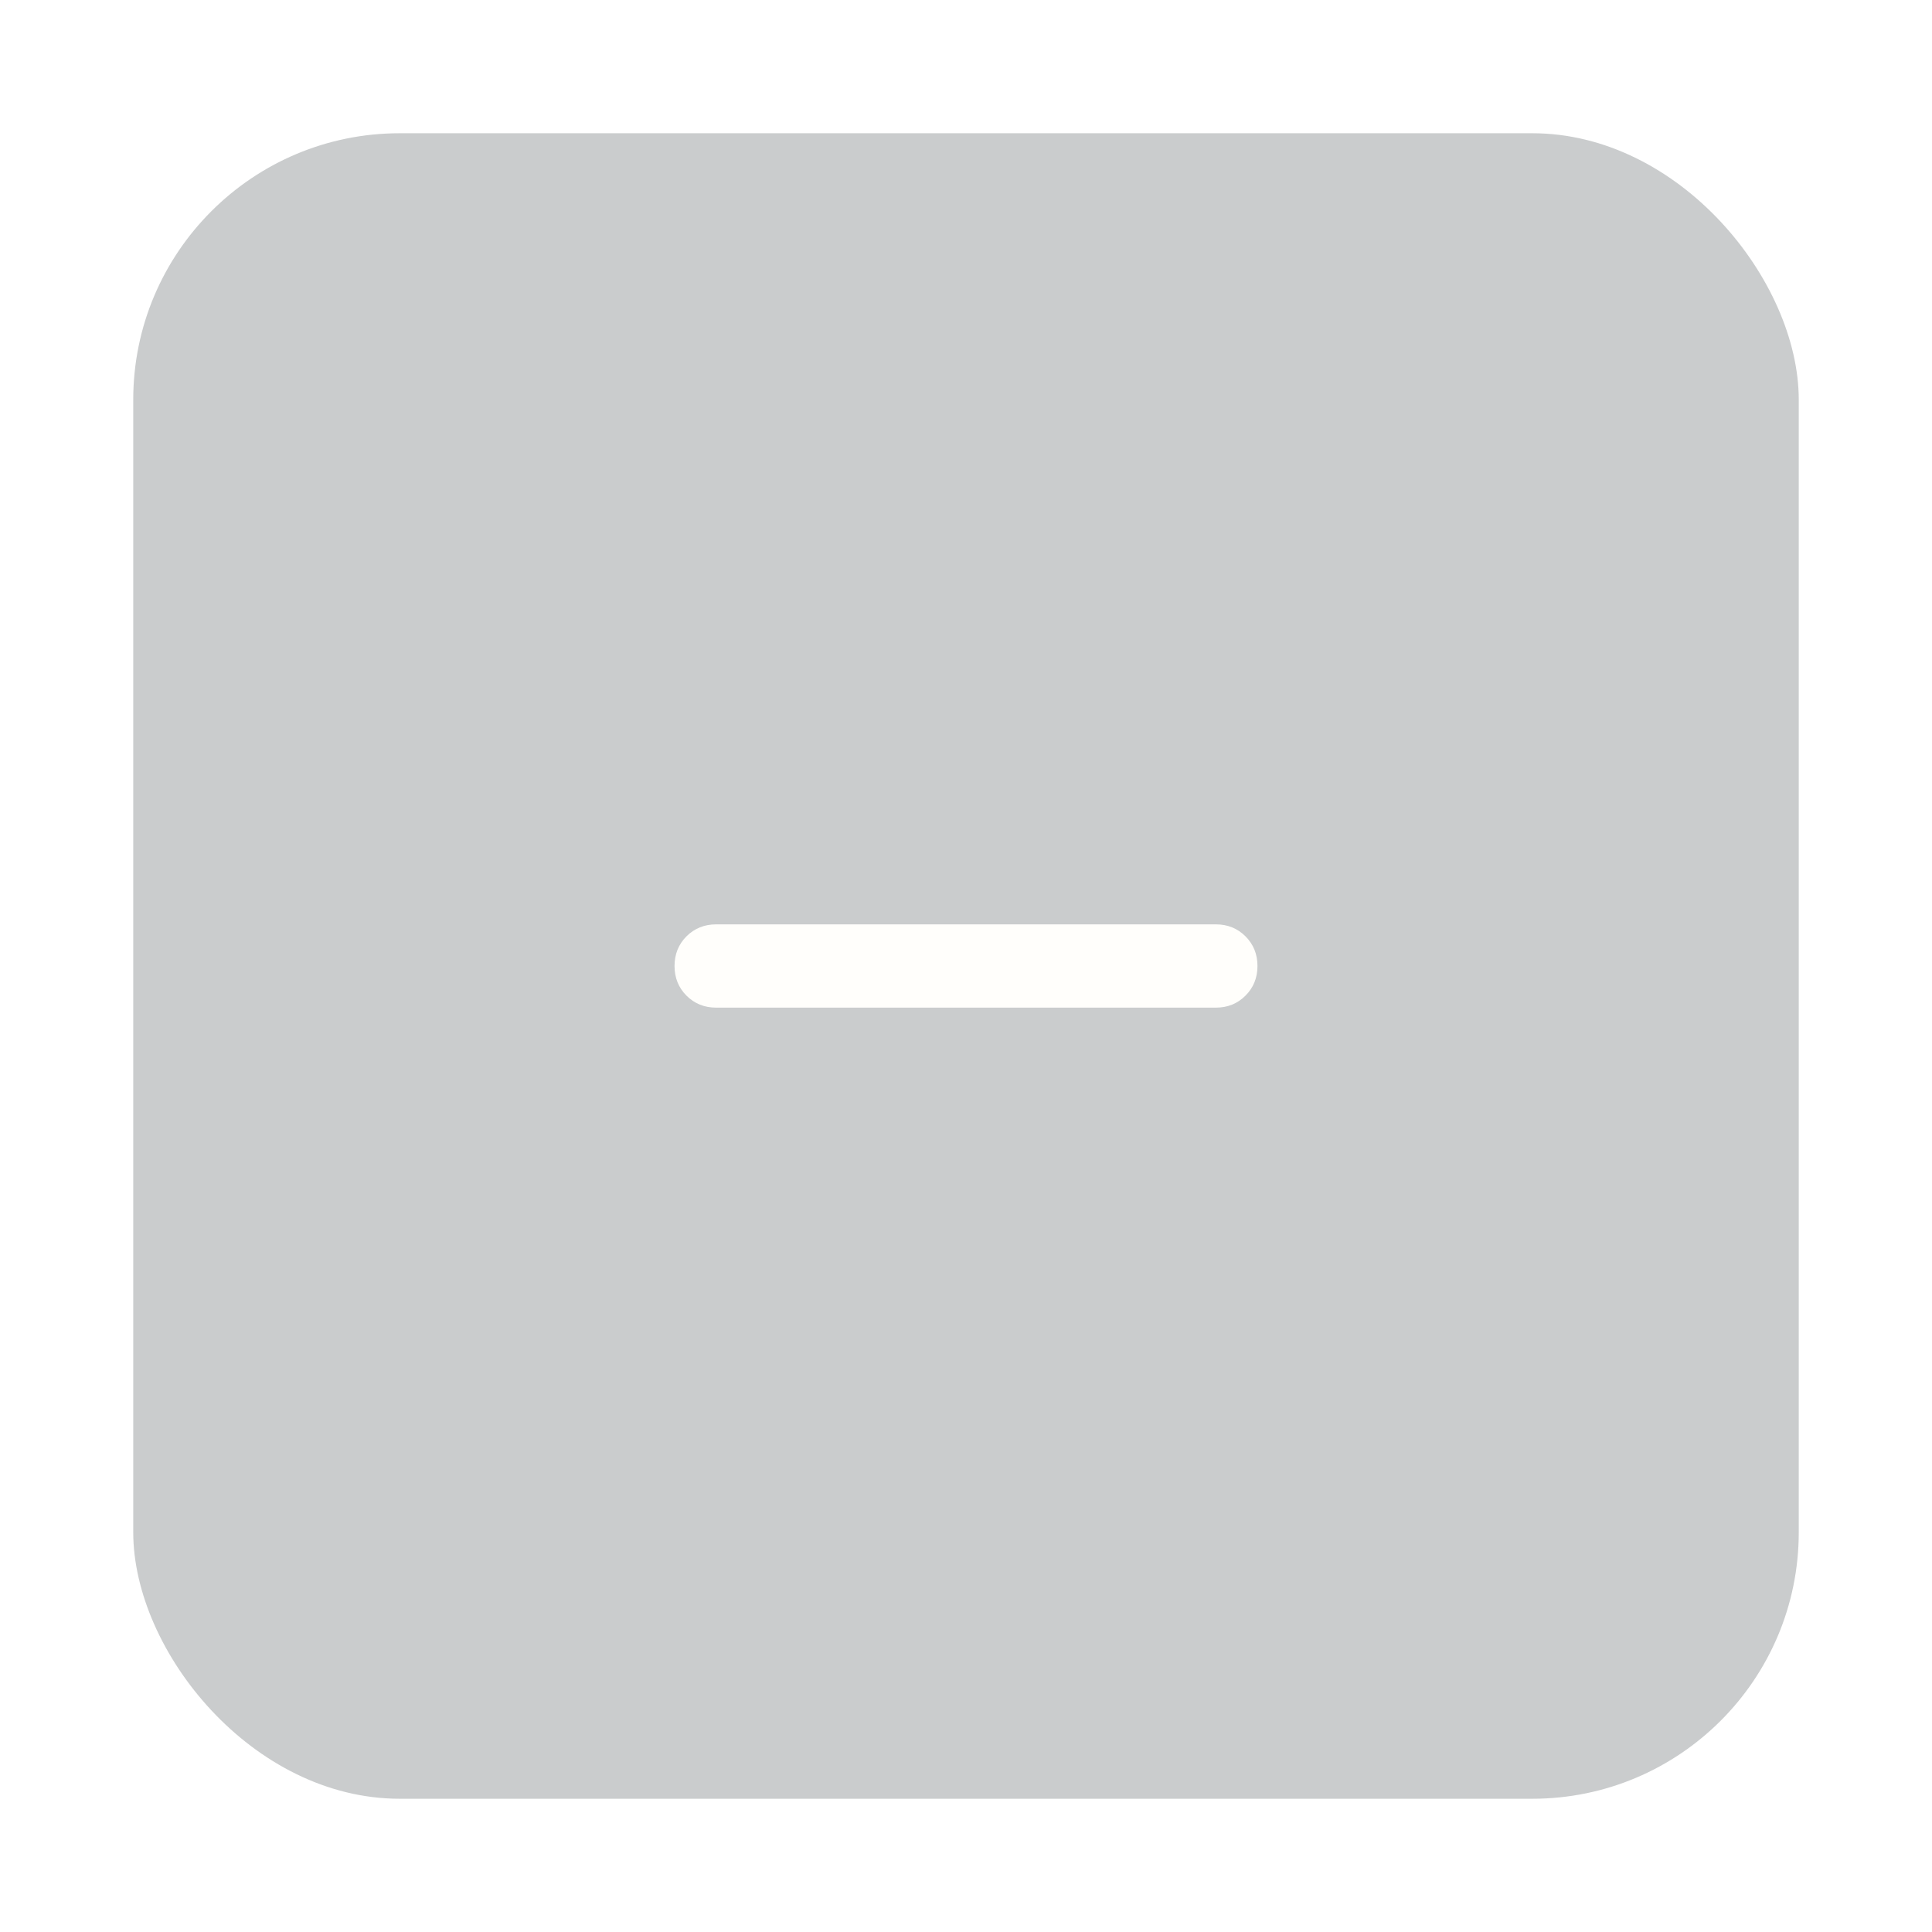 <svg width="58" height="58" viewBox="0 0 58 58" fill="none" xmlns="http://www.w3.org/2000/svg">
<g filter="url(#filter0_d_425_885)">
<rect x="4" y="2" width="50" height="50" rx="8" fill="#BDBFC0" fill-opacity="0.8"/>
<mask id="mask0_425_885" style="mask-type:alpha" maskUnits="userSpaceOnUse" x="14" y="12" width="30" height="30">
<rect x="14" y="12" width="30" height="30" fill="#D9D9D9"/>
</mask>
<g mask="url(#mask0_425_885)">
<path d="M21.5 28.25C21.146 28.25 20.849 28.13 20.609 27.89C20.37 27.651 20.25 27.354 20.25 27C20.25 26.646 20.37 26.349 20.609 26.109C20.849 25.87 21.146 25.75 21.5 25.75H36.5C36.854 25.75 37.151 25.87 37.39 26.109C37.63 26.349 37.75 26.646 37.75 27C37.75 27.354 37.63 27.651 37.39 27.89C37.151 28.13 36.854 28.25 36.5 28.25H21.5Z" fill="#FFFEFB"/>
</g>
</g>
<defs>
<filter id="filter0_d_425_885" x="0" y="0" width="58" height="58" filterUnits="userSpaceOnUse" color-interpolation-filters="sRGB">
<feFlood flood-opacity="0" result="BackgroundImageFix"/>
<feColorMatrix in="SourceAlpha" type="matrix" values="0 0 0 0 0 0 0 0 0 0 0 0 0 0 0 0 0 0 127 0" result="hardAlpha"/>
<feOffset dy="2"/>
<feGaussianBlur stdDeviation="2"/>
<feComposite in2="hardAlpha" operator="out"/>
<feColorMatrix type="matrix" values="0 0 0 0 0.286 0 0 0 0 0.275 0 0 0 0 0.275 0 0 0 0.1 0"/>
<feBlend mode="normal" in2="BackgroundImageFix" result="effect1_dropShadow_425_885"/>
<feBlend mode="normal" in="SourceGraphic" in2="effect1_dropShadow_425_885" result="shape"/>
</filter>
</defs>
</svg>
